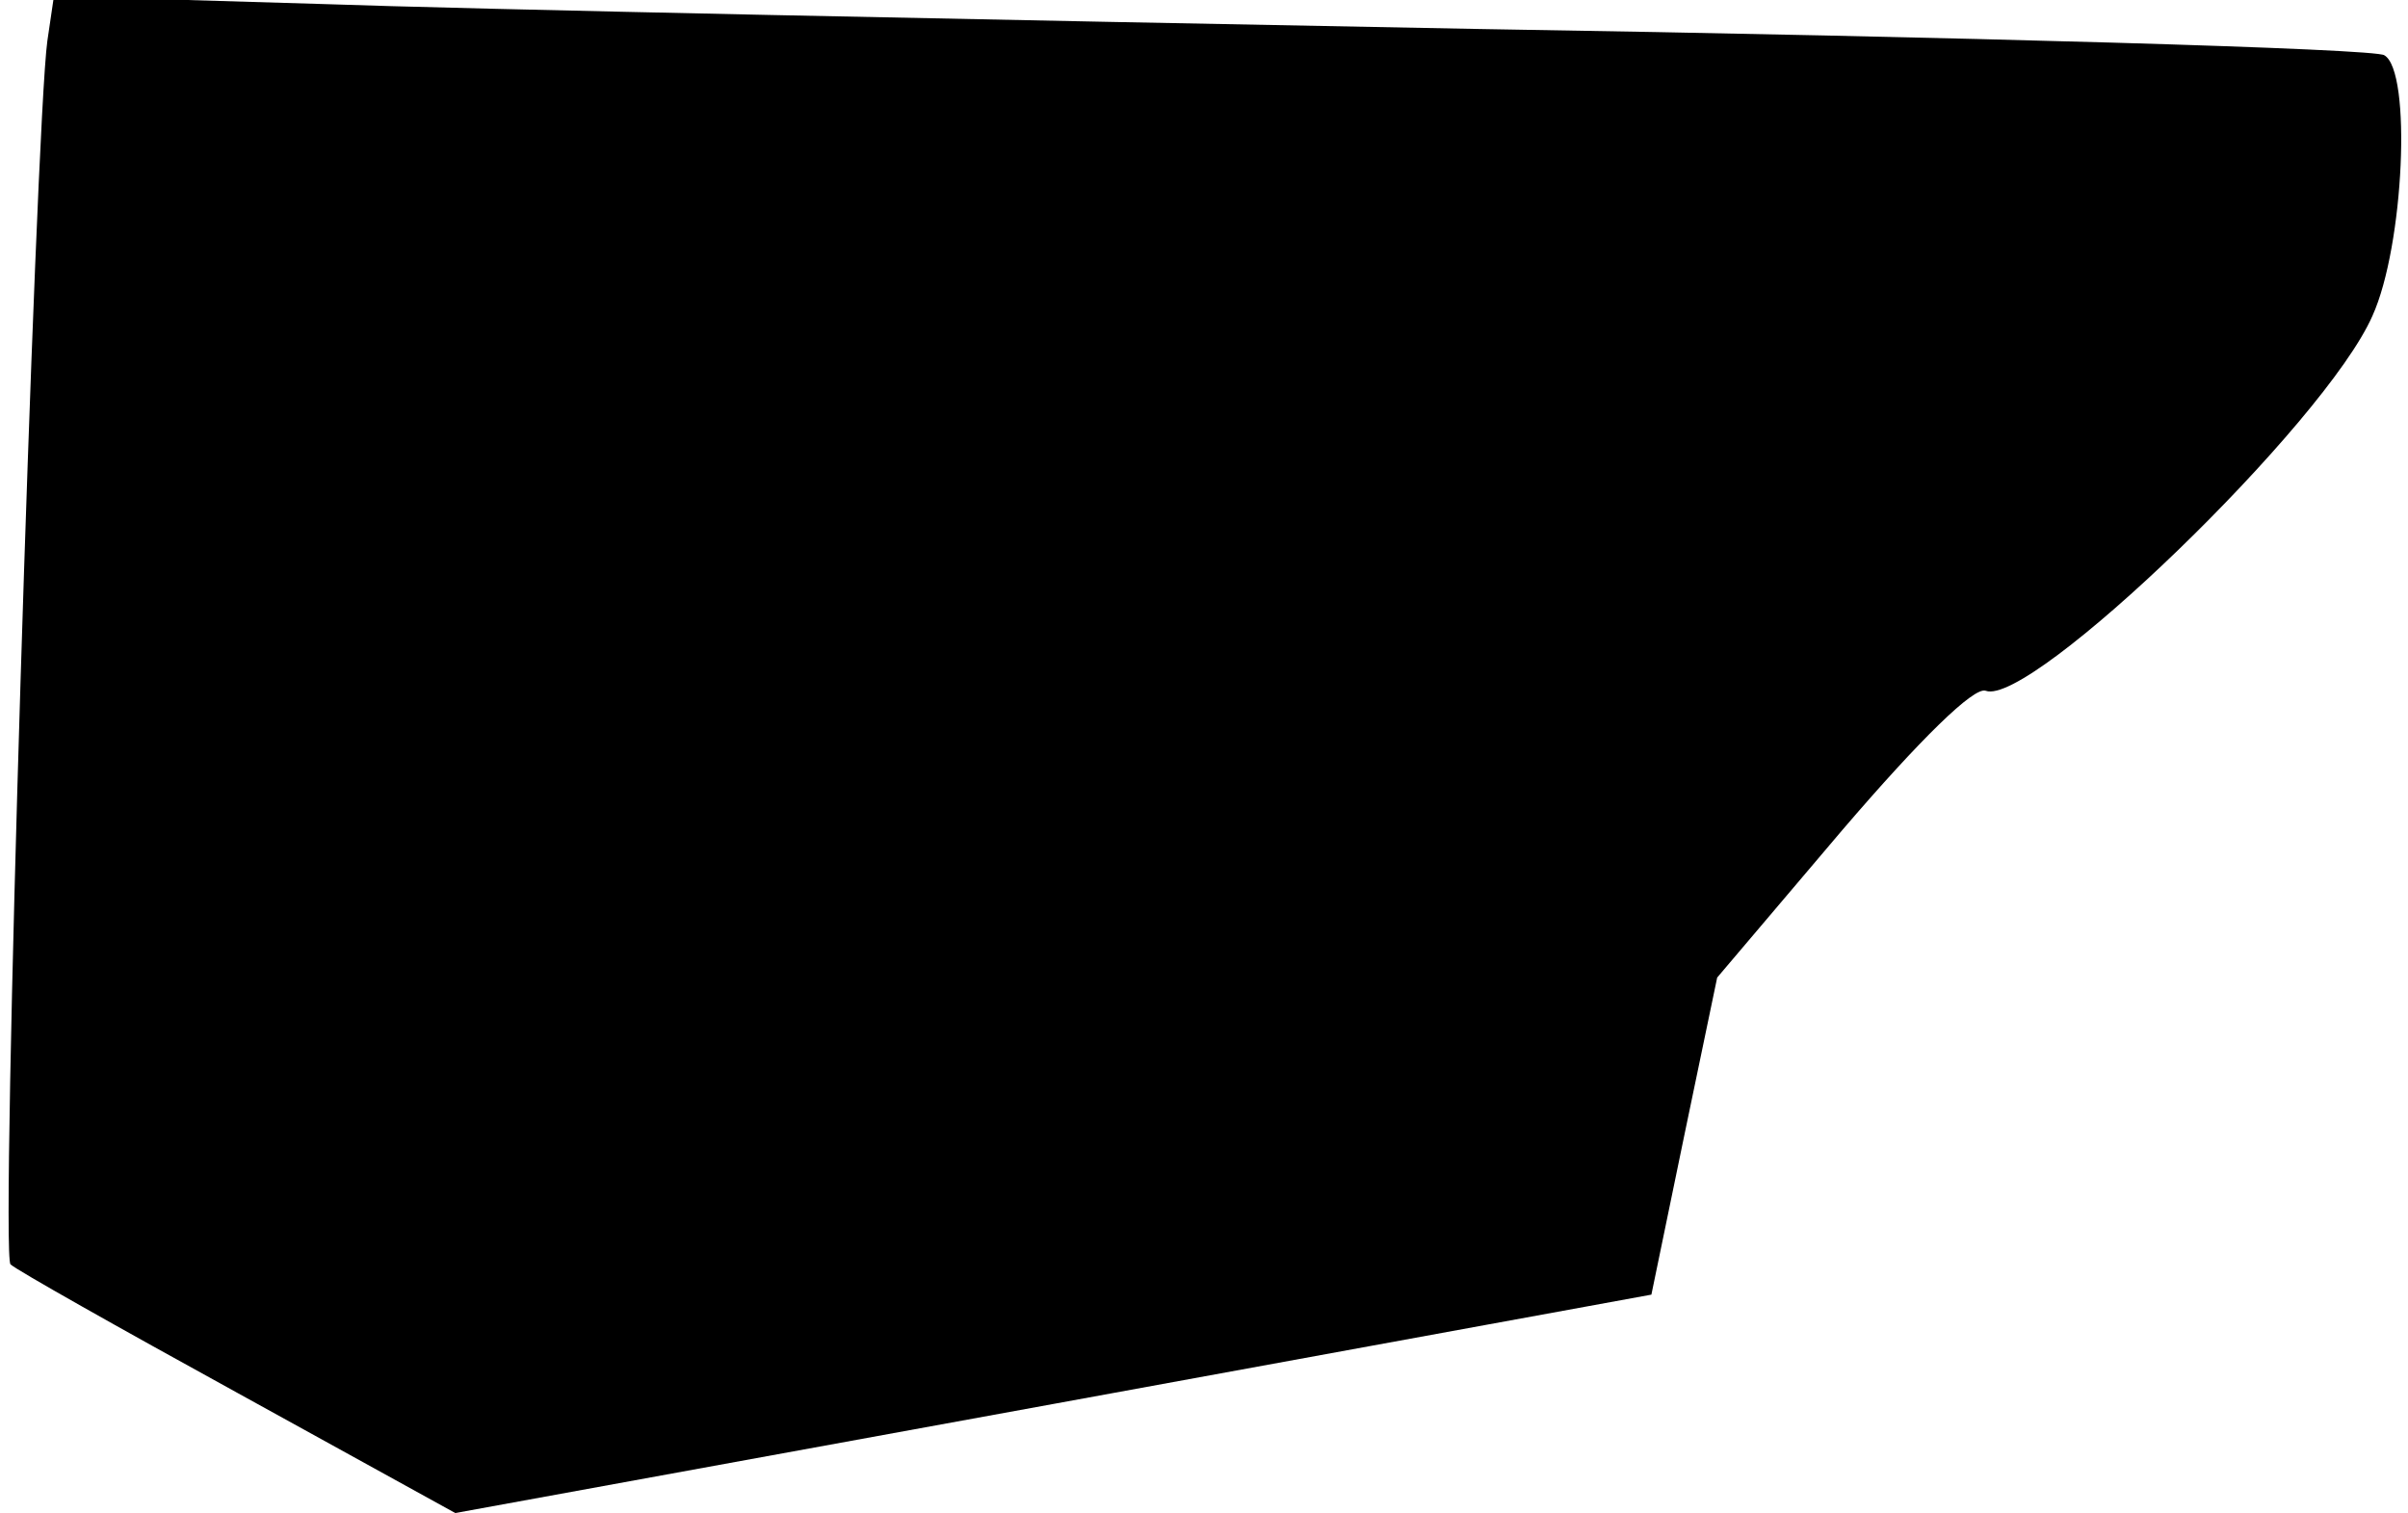 <?xml version="1.0" standalone="no"?>
<!DOCTYPE svg PUBLIC "-//W3C//DTD SVG 20010904//EN"
 "http://www.w3.org/TR/2001/REC-SVG-20010904/DTD/svg10.dtd">
<svg version="1.0" xmlns="http://www.w3.org/2000/svg"
 width="183pt" height="115pt" viewBox="0 0 183 115"
 preserveAspectRatio="xMidYMid meet">
<g transform="translate(0,115) scale(0.1,-0.1)"
fill="#000000" stroke="none">
<path fill="#000000" stroke="none" d="M36 1119 c-9 -64 -36 -923 -28 -930 4
-4 82 -48 173 -98 l165 -91 455 83 454 83 25 121 25 120 95 112 c60 70 100
109 109 106 34 -13 258 203 294 285 24 53 30 186 9 198 -6 5 -317 14 -690 20
-372 7 -768 15 -879 19 l-202 6 -5 -34z"/>
</g>
</svg>
